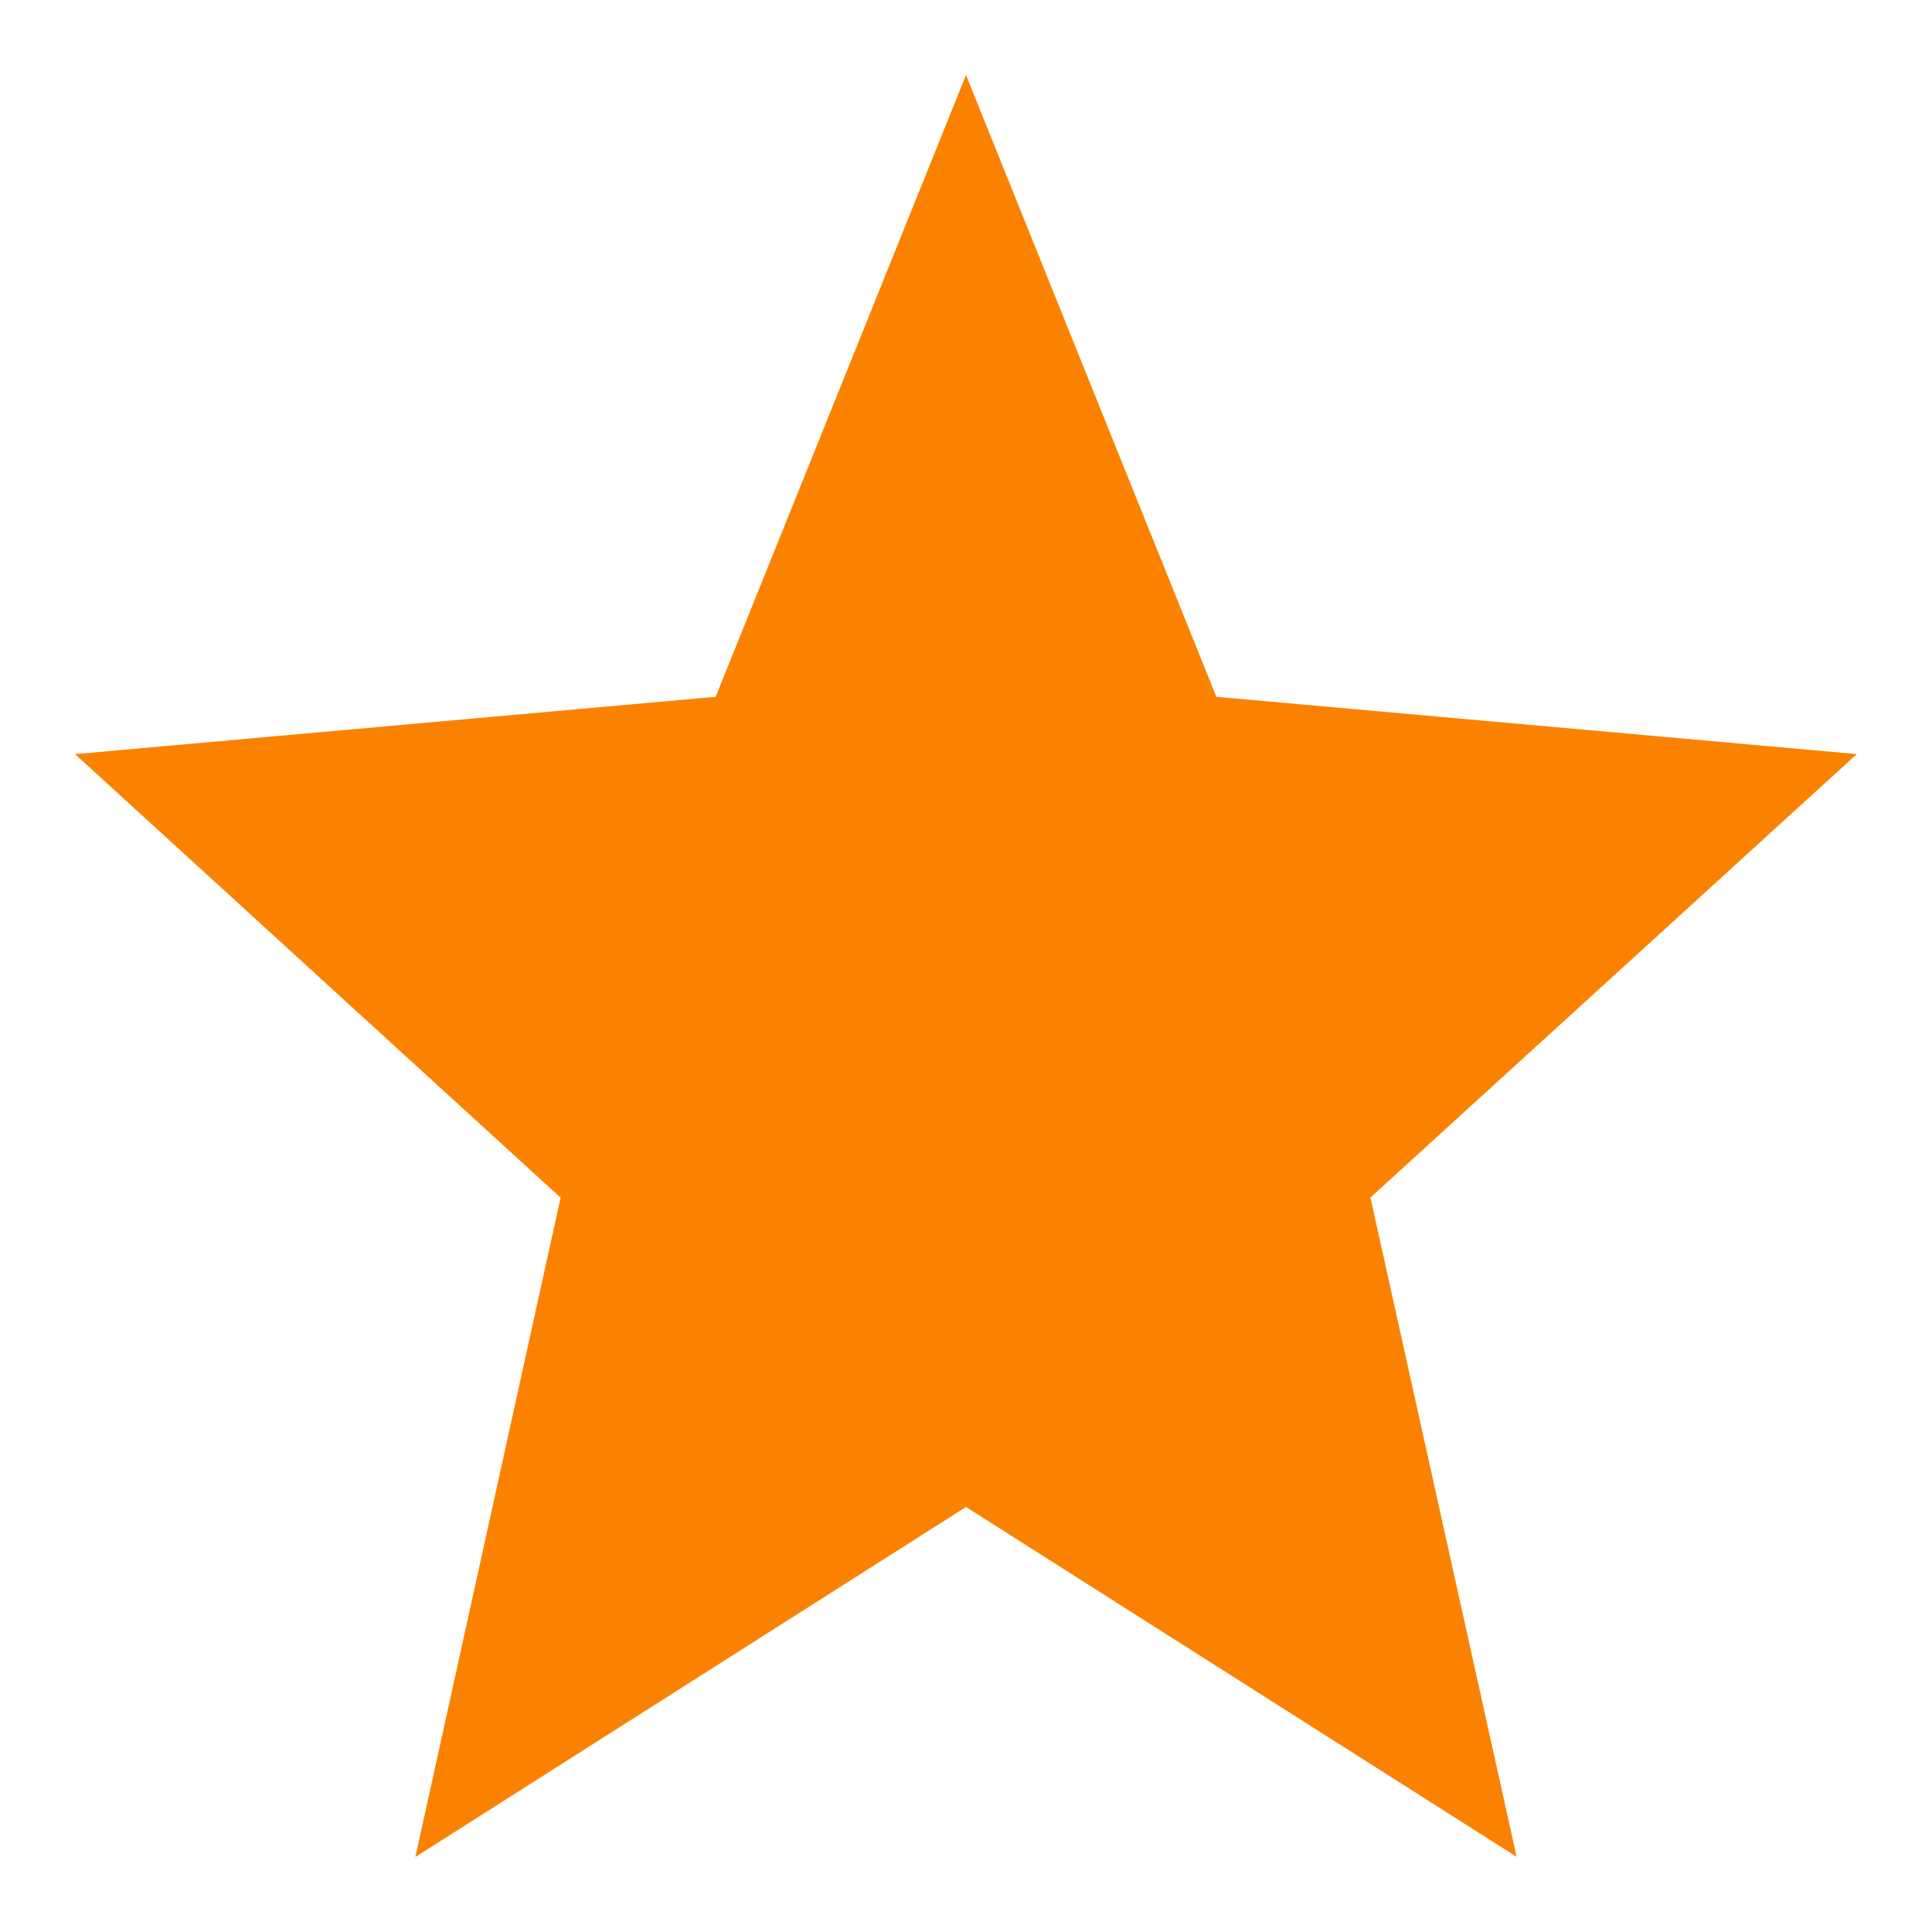 <svg width="12" height="12" fill="none" xmlns="http://www.w3.org/2000/svg"><path d="M11.534 4.684l-3.979-.356L6 .466 4.445 4.328l-3.979.356 3.016 2.755-.902 4.095L6 9.36l3.42 2.173-.908-4.095 3.022-2.755z" fill="#FB8200"/></svg>